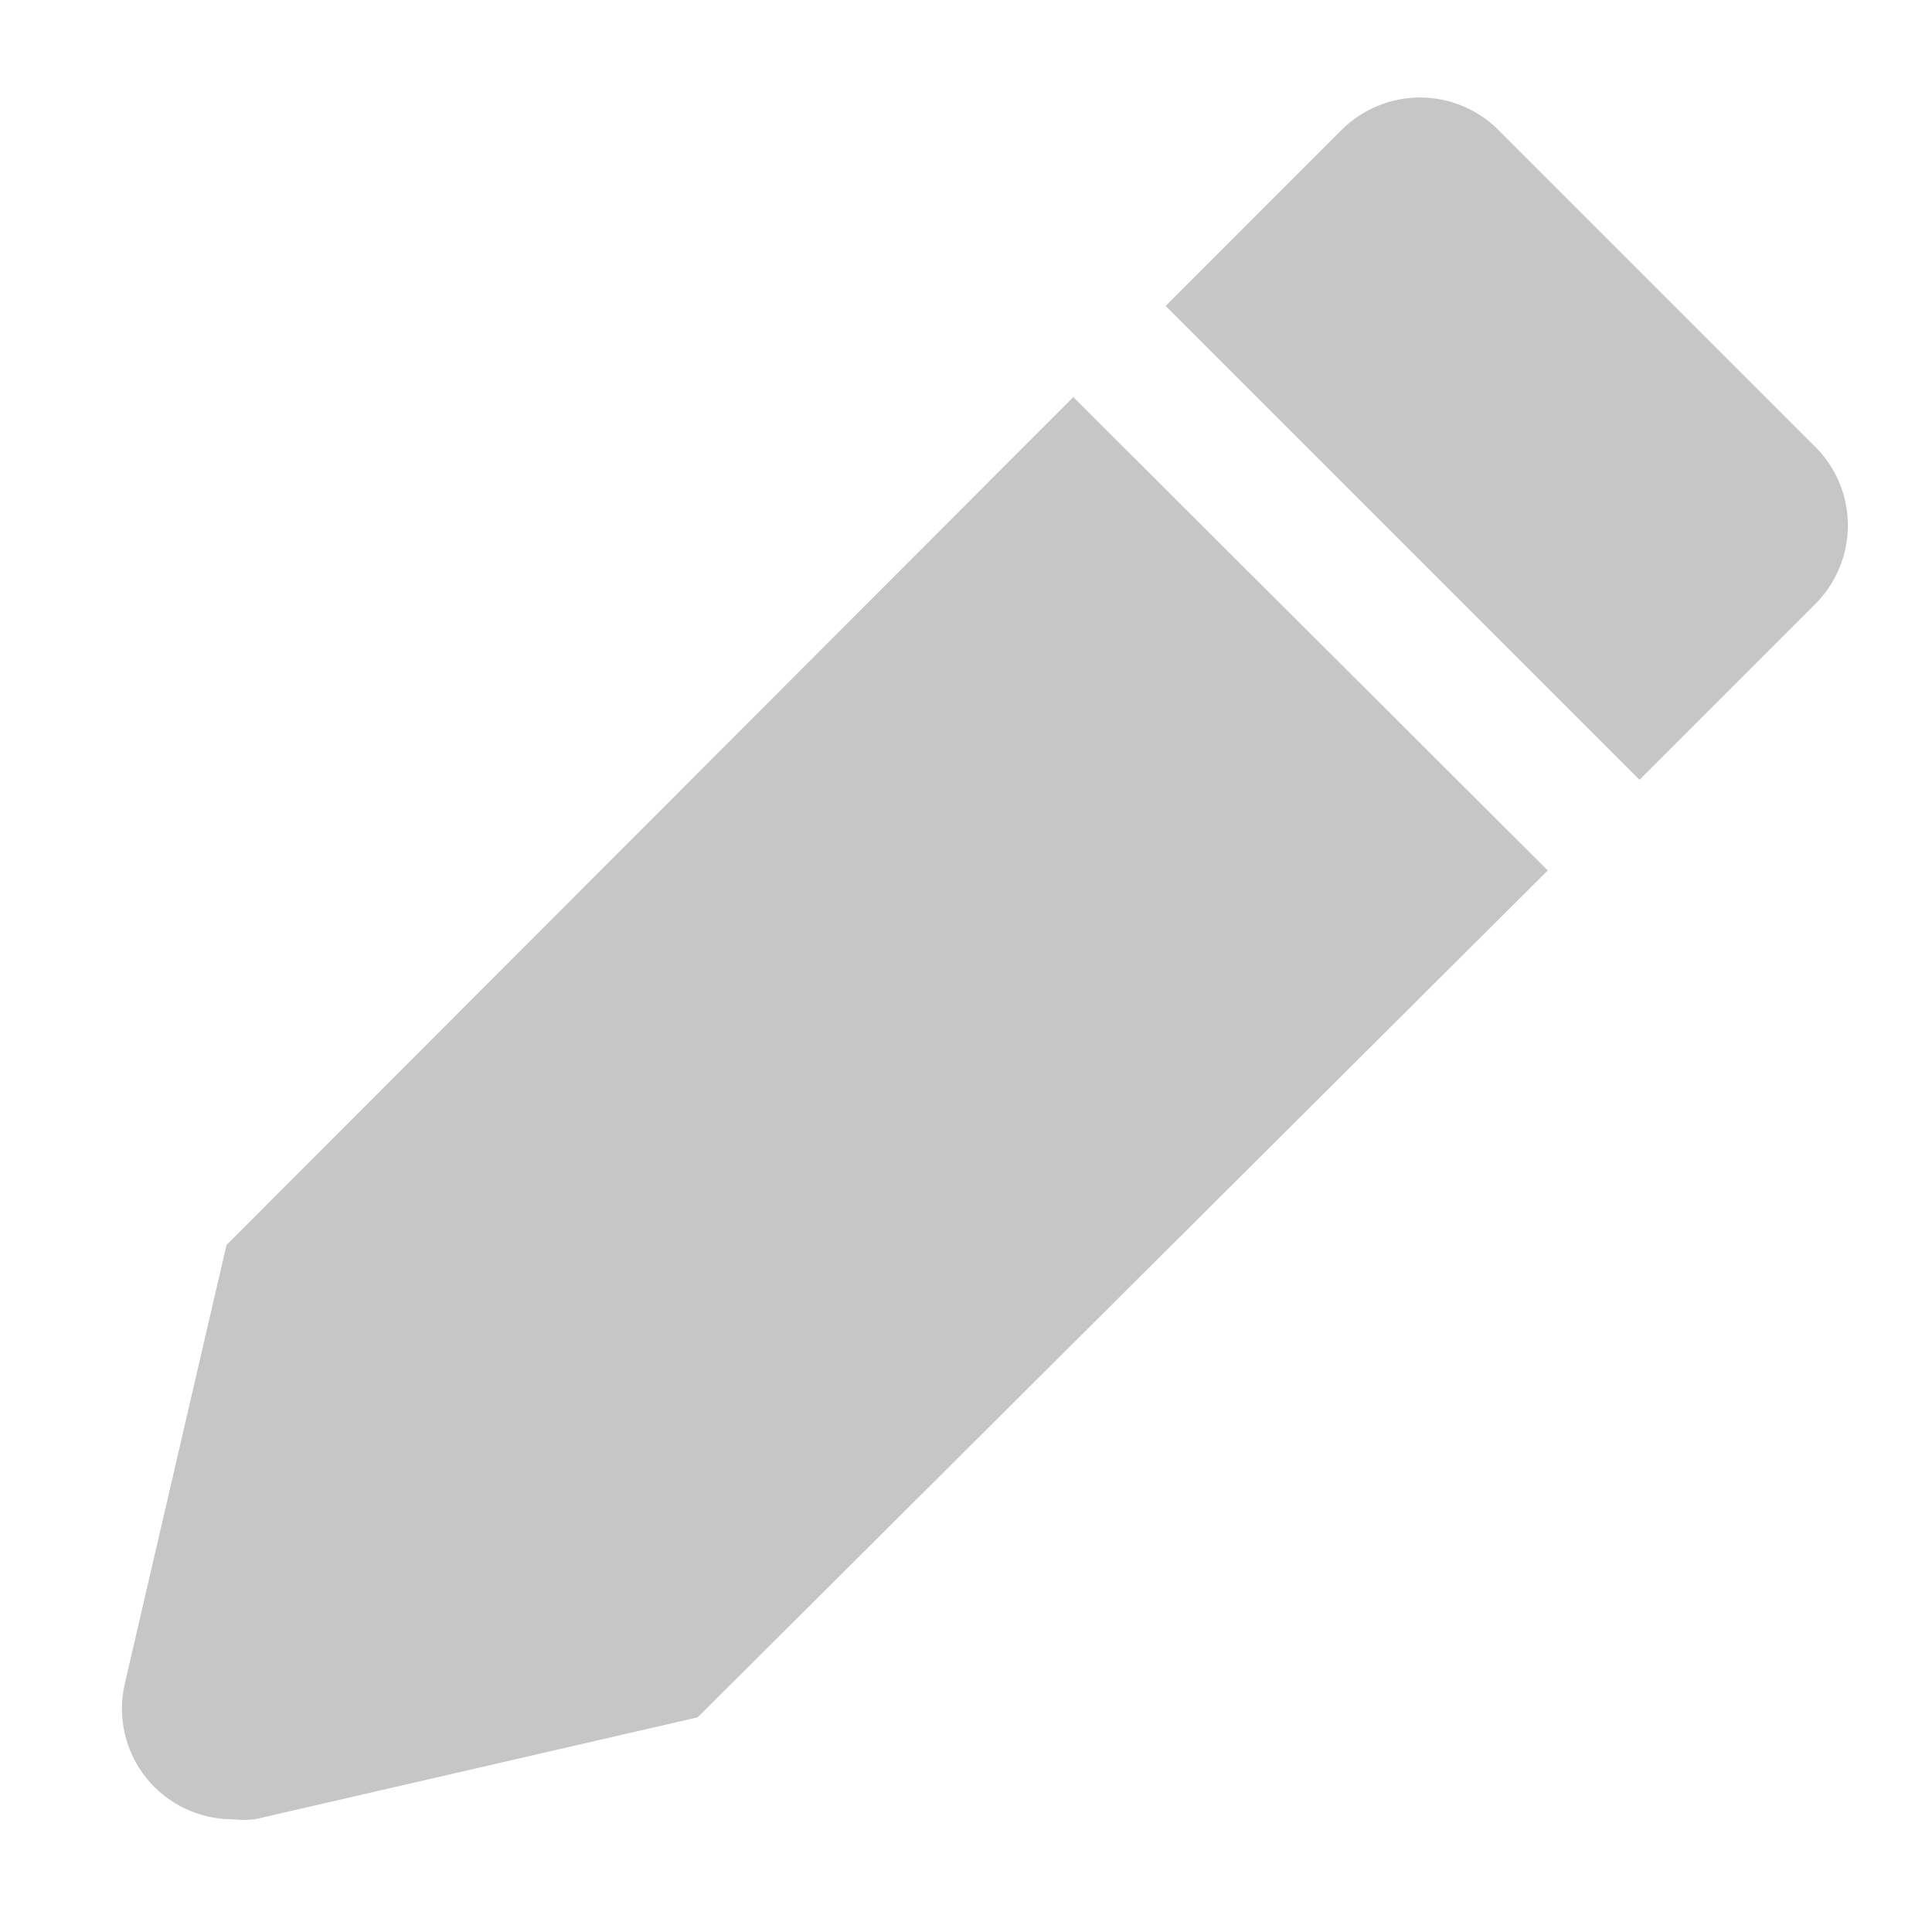 <svg width="26" height="26" viewBox="0 0 26 26" fill="none" xmlns="http://www.w3.org/2000/svg">
<path d="M3.048 16.755L1.675 22.678C1.628 22.894 1.63 23.118 1.68 23.334C1.731 23.55 1.829 23.752 1.967 23.925C2.106 24.098 2.281 24.238 2.48 24.334C2.68 24.431 2.898 24.482 3.12 24.483C3.223 24.494 3.327 24.494 3.43 24.483L9.389 23.111L20.829 11.714L14.444 5.344L3.048 16.755Z" fill="#424243" fill-opacity="0.3"/>
<path d="M24.425 6.009L20.164 1.748C19.884 1.469 19.505 1.312 19.11 1.312C18.715 1.312 18.336 1.469 18.055 1.748L15.687 4.117L22.064 10.494L24.433 8.125C24.571 7.986 24.681 7.82 24.756 7.638C24.83 7.457 24.869 7.262 24.868 7.065C24.867 6.869 24.828 6.674 24.752 6.493C24.676 6.312 24.565 6.147 24.425 6.009Z" fill="#424243" fill-opacity="0.3"/>
</svg>
